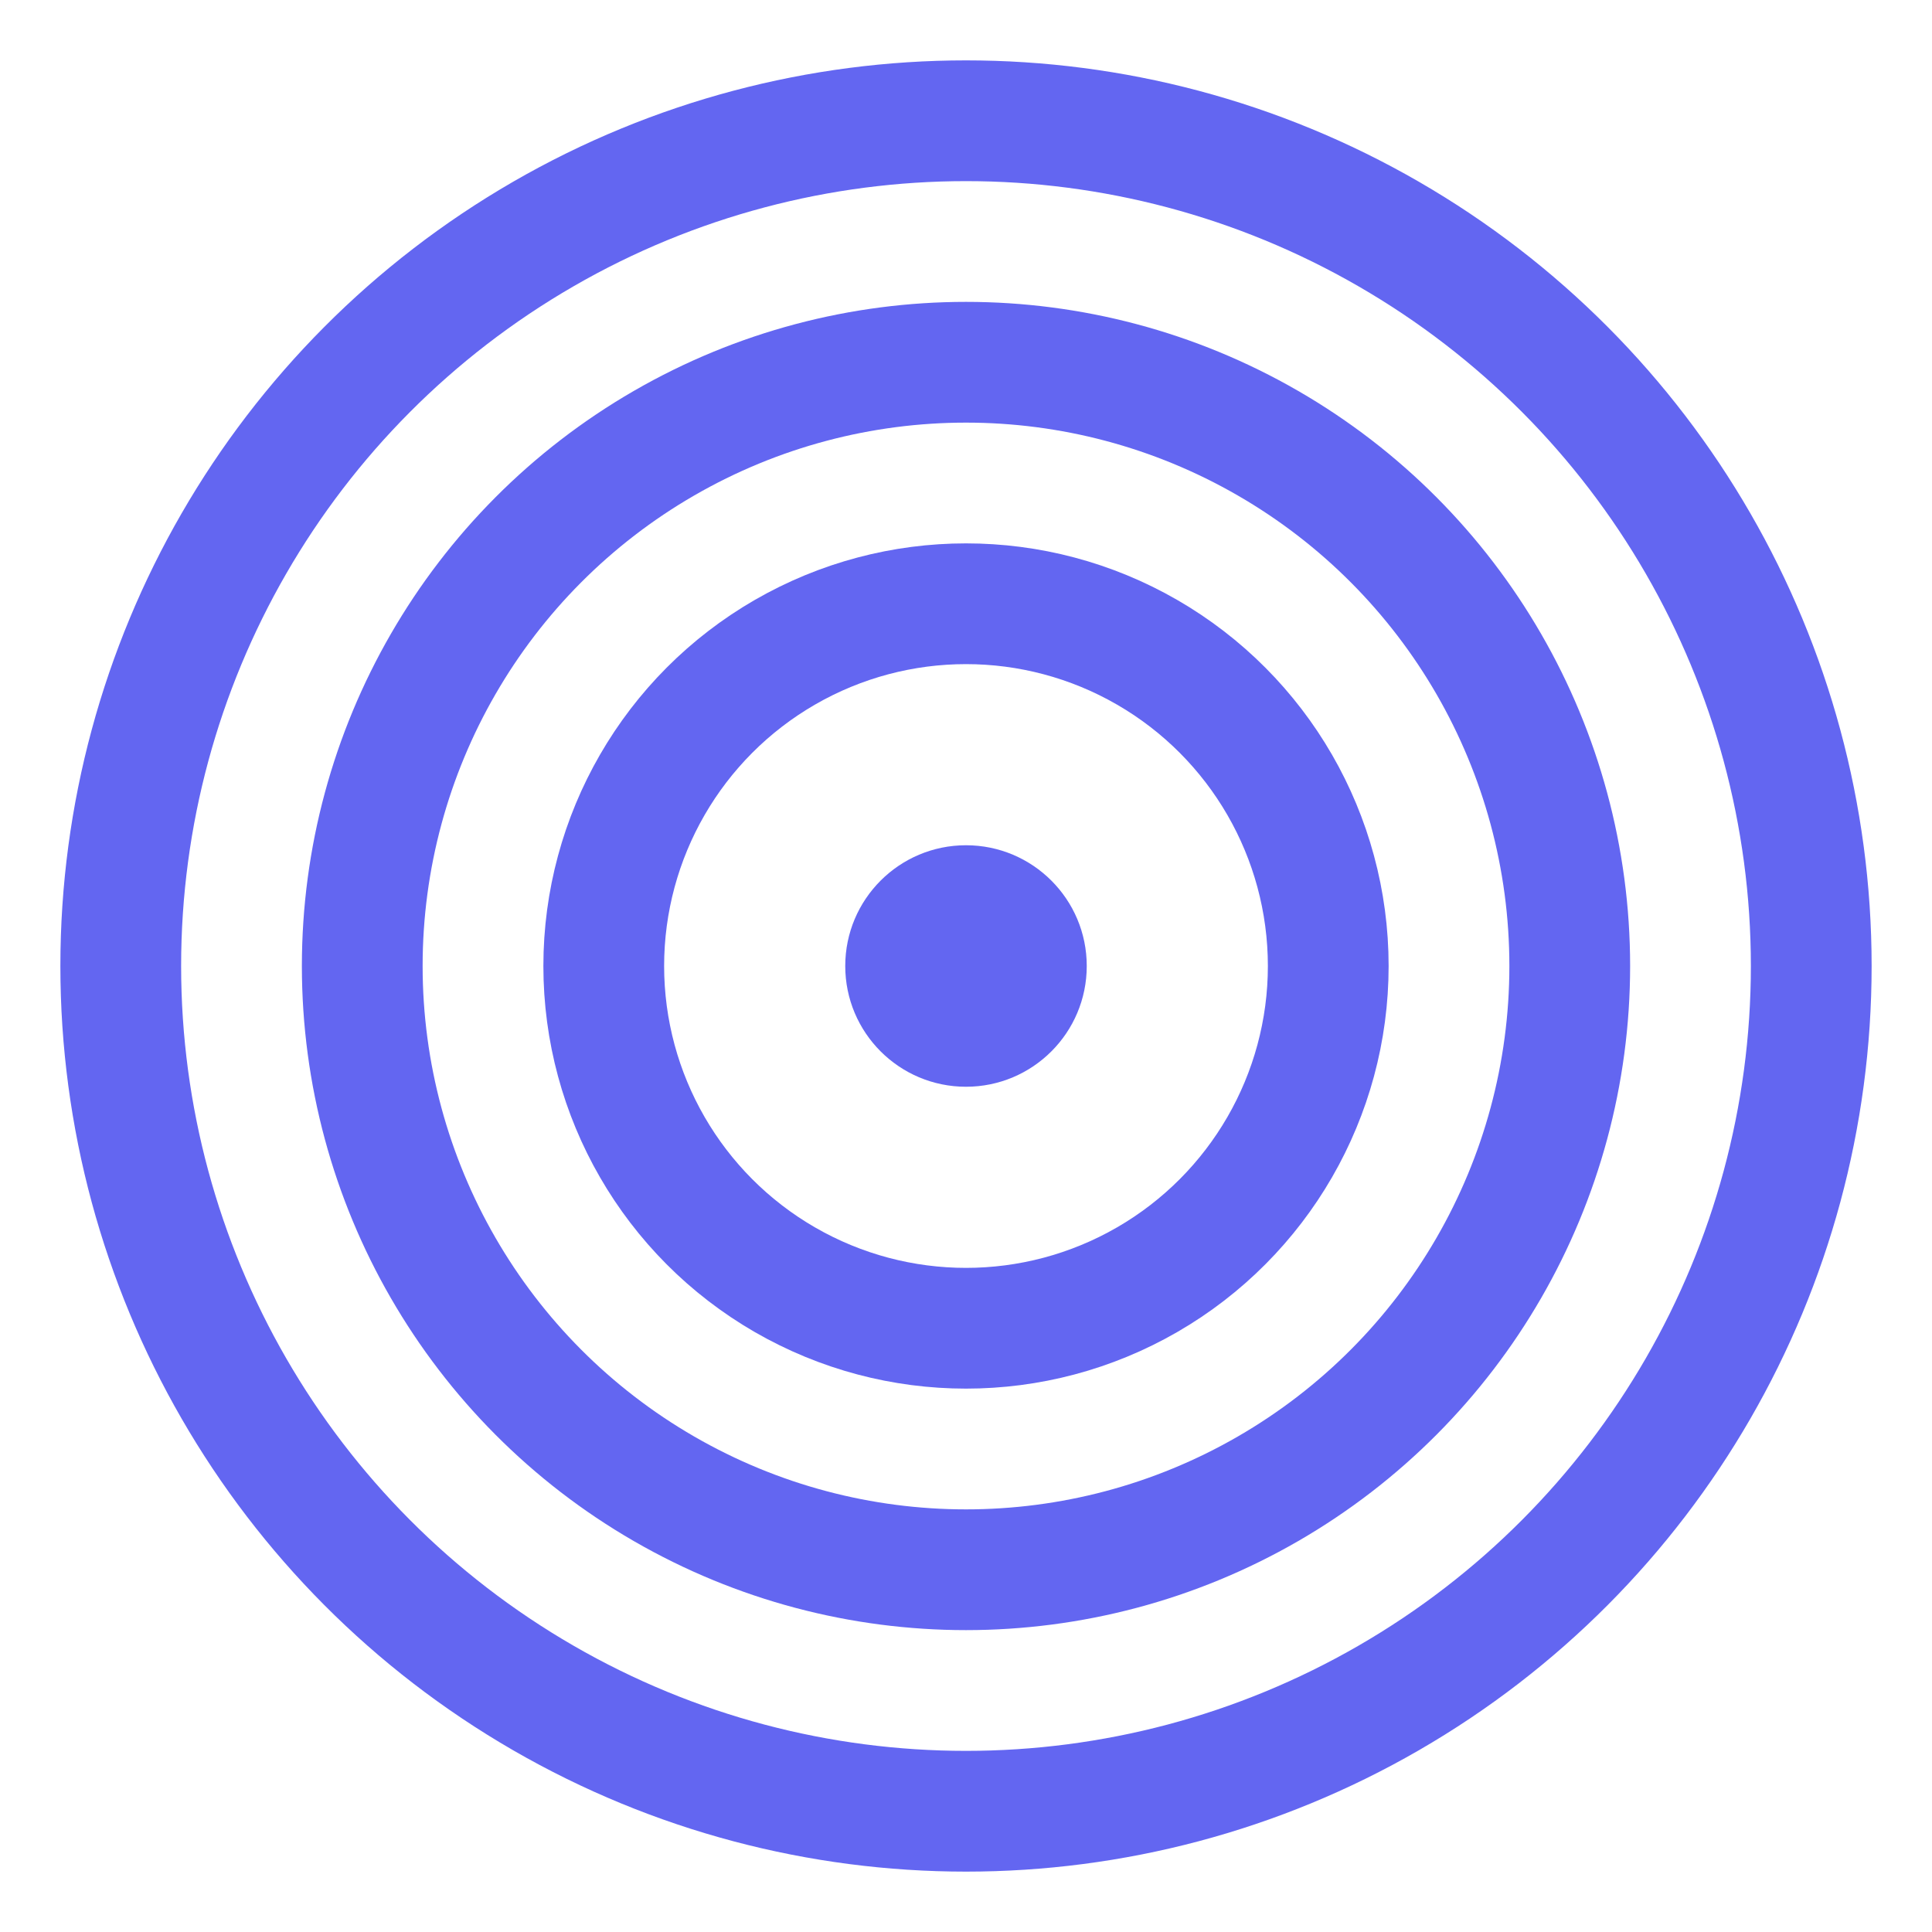 <svg width="32" height="32" viewBox="0 0 32 32" fill="none" xmlns="http://www.w3.org/2000/svg">
  <circle cx="16" cy="16" r="14" stroke="#6366f1" stroke-width="2" fill="none"/>
  <circle cx="16" cy="16" r="10" stroke="#6366f1" stroke-width="2" fill="none"/>
  <circle cx="16" cy="16" r="6" stroke="#6366f1" stroke-width="2" fill="none"/>
  <circle cx="16" cy="16" r="2" fill="#6366f1"/>
</svg>